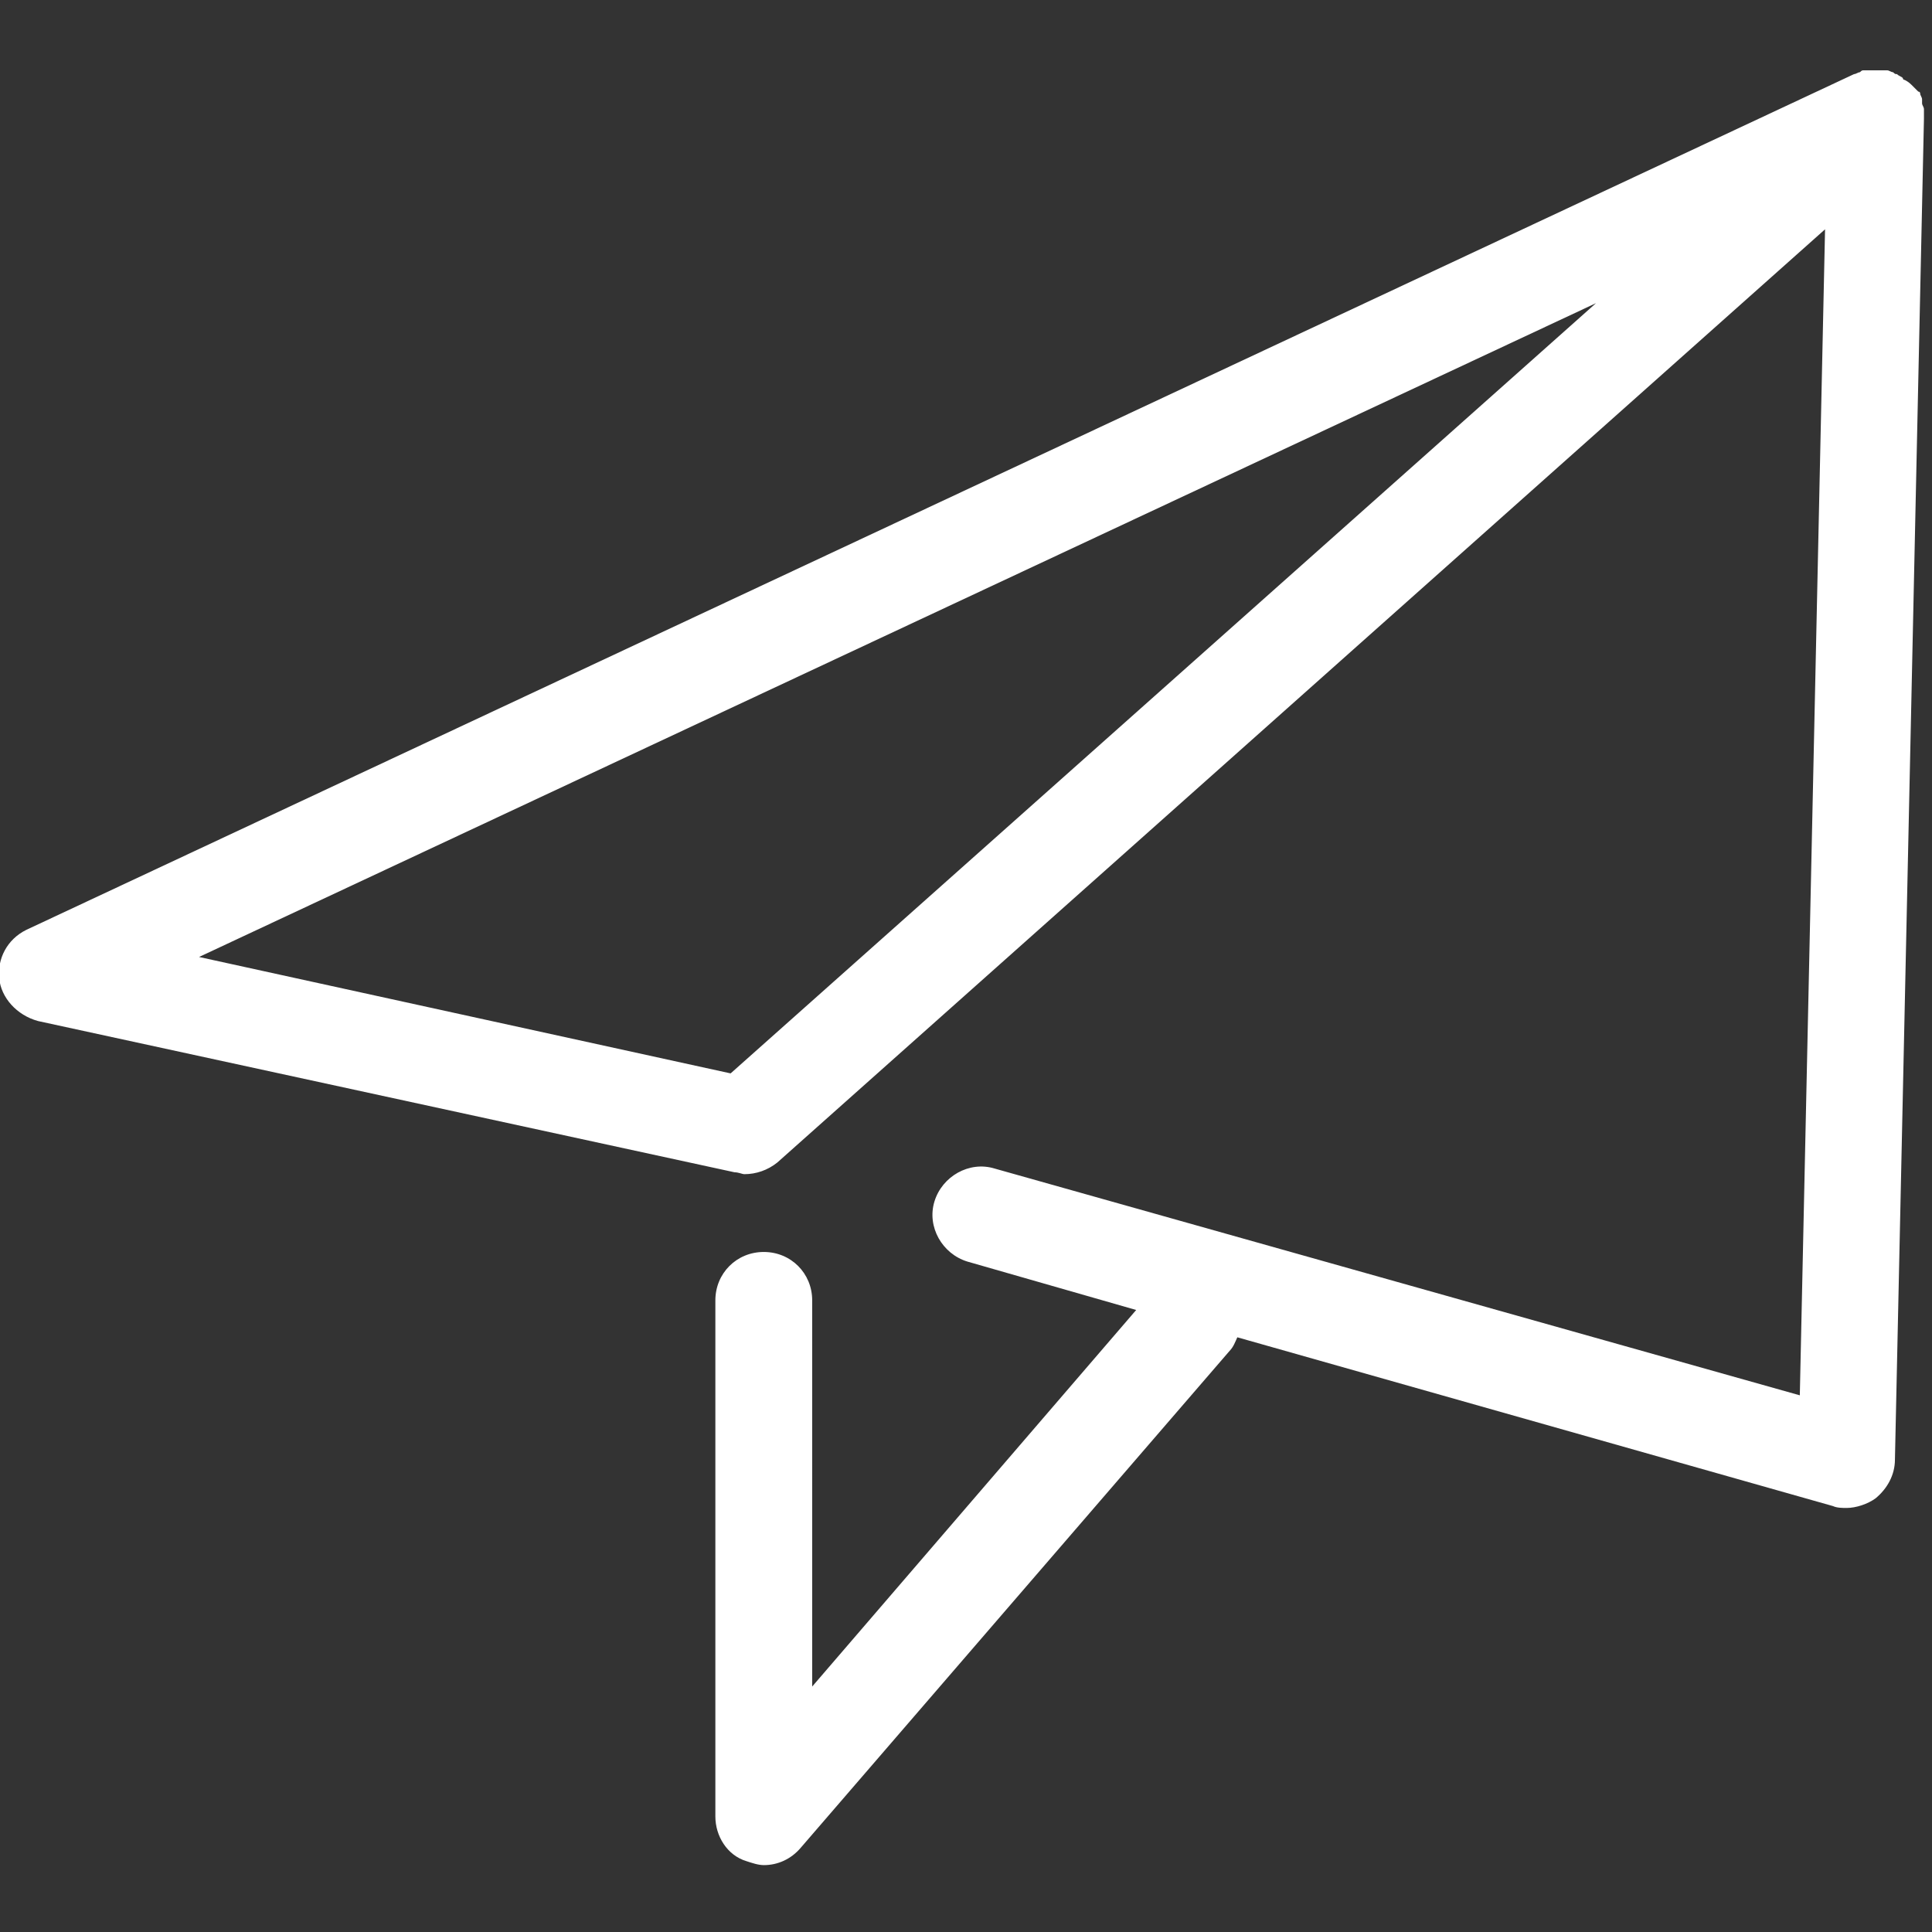 <svg id="图层_1" xmlns="http://www.w3.org/2000/svg" viewBox="13 -13 40 40"><rect x="13" y="-13" width="40" height="40" fill="#333333" stroke="none"/><style>.st0{fill:#fff}</style><path class="st0" d="M1354.7-270.2v-3.1-2.1c0-1.1-1-2.1-1-3.1v-2.1c0-1.1-1-2.1-1-3.1 0 0 0-1-1-1l-3.1-3.1c-1-1-2.1-2.1-4.1-3.1 0 0-1 0-1-1-1-1-2.1-1-3.1-2.1-1 0-1 0-2.1-1-1 0-2.1-1-3.1-1h-12.4c-1 0-1 0-2.1 1-1 0-2.1 1-3.1 1L347.3 160.3c-10.3 5.1-15.4 15.4-14.4 25.7 1 10.3 9.3 19.6 20.6 22.7L723.3 289c2.1 0 4.1 1 5.2 1 6.2 0 12.4-2.1 17.5-6.2l556.2-495.4-13.4 619L861.3 287c-13.4-4.1-27.8 4.1-31.9 17.5-4.1 13.4 4.1 27.8 17.5 31.9l89.6 25.7-172 199.9V357c0-14.4-11.3-25.7-25.7-25.7-14.4 0-25.7 11.3-25.7 25.7v274c0 10.3 6.2 20.6 16.5 23.7 3.1 1 6.2 2.1 9.3 2.1 7.2 0 14.4-3.1 19.6-9.3l227.6-263.7c2.1-2.1 3.1-5.1 4.1-7.2l316.2 89.6c2.1 1 5.2 1 7.2 1 5.1 0 11.3-2.1 15.4-5.1 6.2-5.1 10.3-12.4 10.3-20.6l15.4-711.7zM721.2 236.5L439 174.7l741.6-347.1-459.4 408.9z" transform="scale(.039)"/></svg>